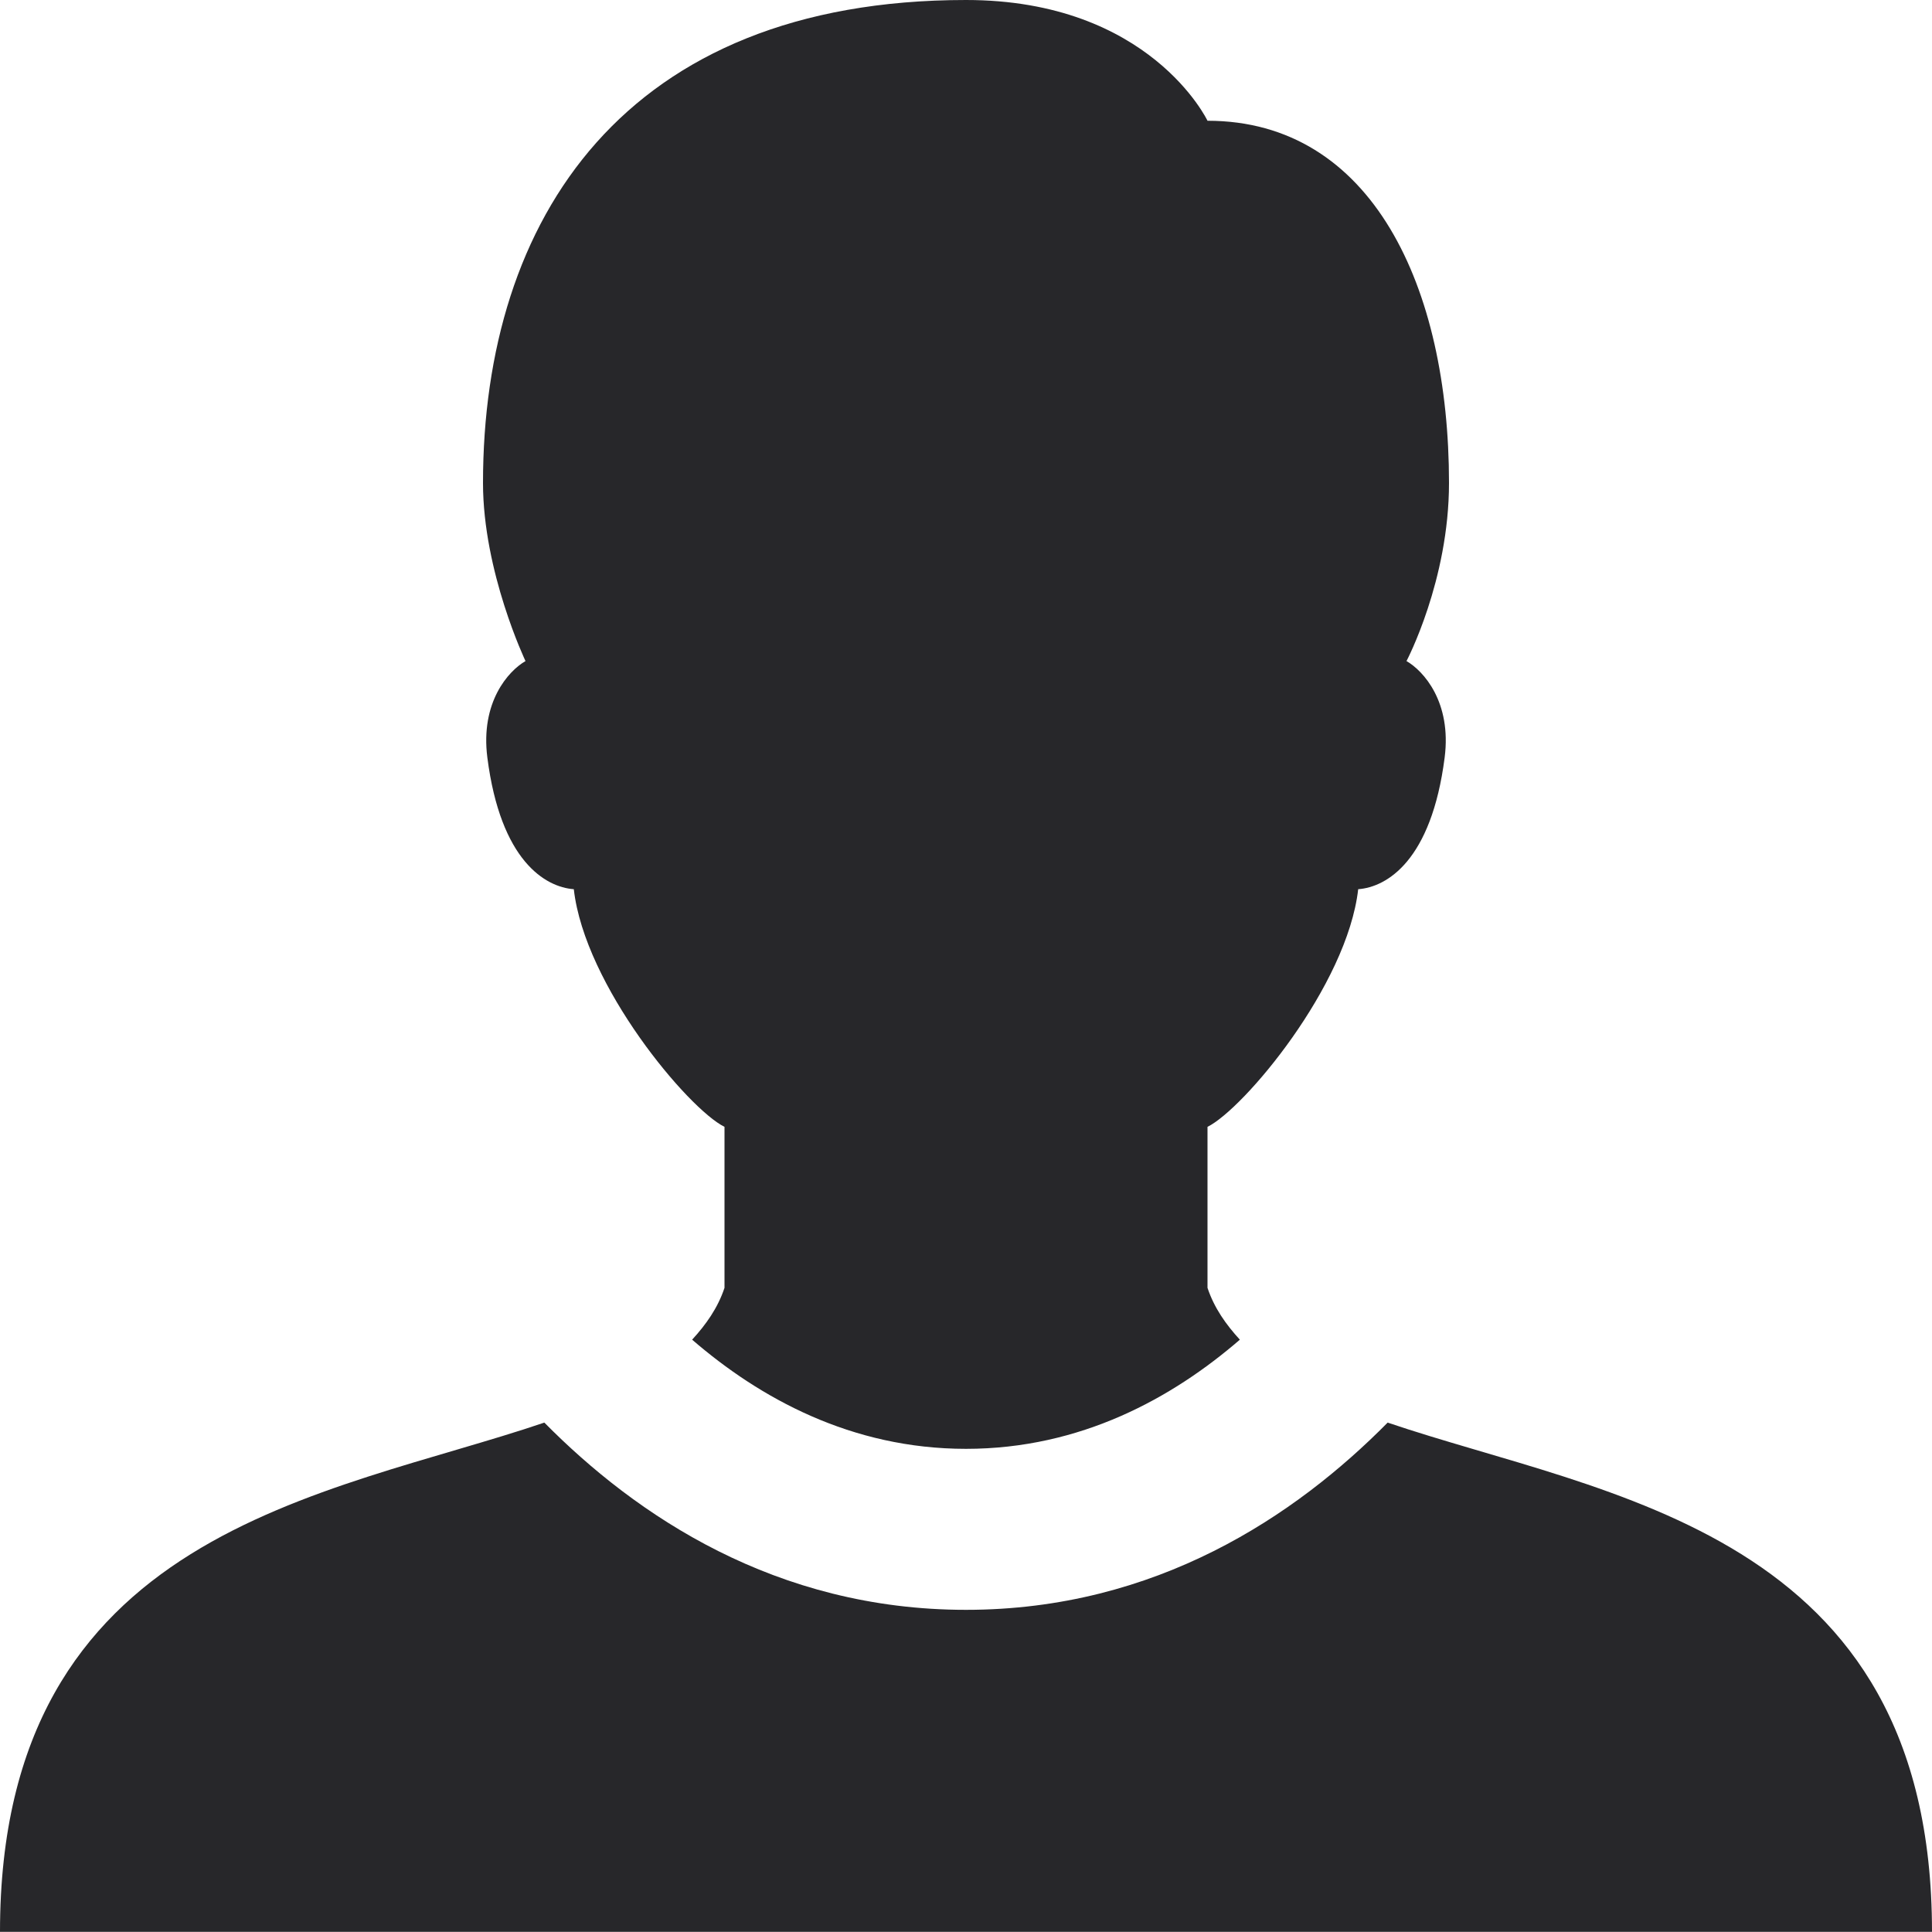 <svg width="12" height="12" viewBox="0 0 12 12" fill="none" xmlns="http://www.w3.org/2000/svg">
<path d="M6 0C3.879 0 3 1.361 3 3C3 3.552 3.264 4.106 3.264 4.106C3.158 4.167 2.983 4.361 3.027 4.705C3.109 5.347 3.387 5.51 3.564 5.523C3.632 6.122 4.275 6.888 4.5 6.999V7.999C4.458 8.125 4.385 8.227 4.299 8.321C4.718 8.683 5.287 8.999 6 8.999C6.713 8.999 7.282 8.683 7.701 8.321C7.615 8.227 7.542 8.125 7.5 7.999V6.999C7.725 6.888 8.368 6.122 8.436 5.523C8.613 5.51 8.891 5.347 8.973 4.705C9.017 4.361 8.842 4.167 8.736 4.106C8.736 4.106 9 3.606 9 3C9 1.786 8.524 0.75 7.5 0.75C7.5 0.75 7.144 0 6 0ZM3.381 8.836C2.032 9.294 0 9.502 0 11.999H12C12 9.502 9.968 9.294 8.619 8.836C8.049 9.413 7.182 9.999 6 9.999C4.818 9.999 3.951 9.413 3.381 8.836Z" fill="#27272A"/>
</svg>
